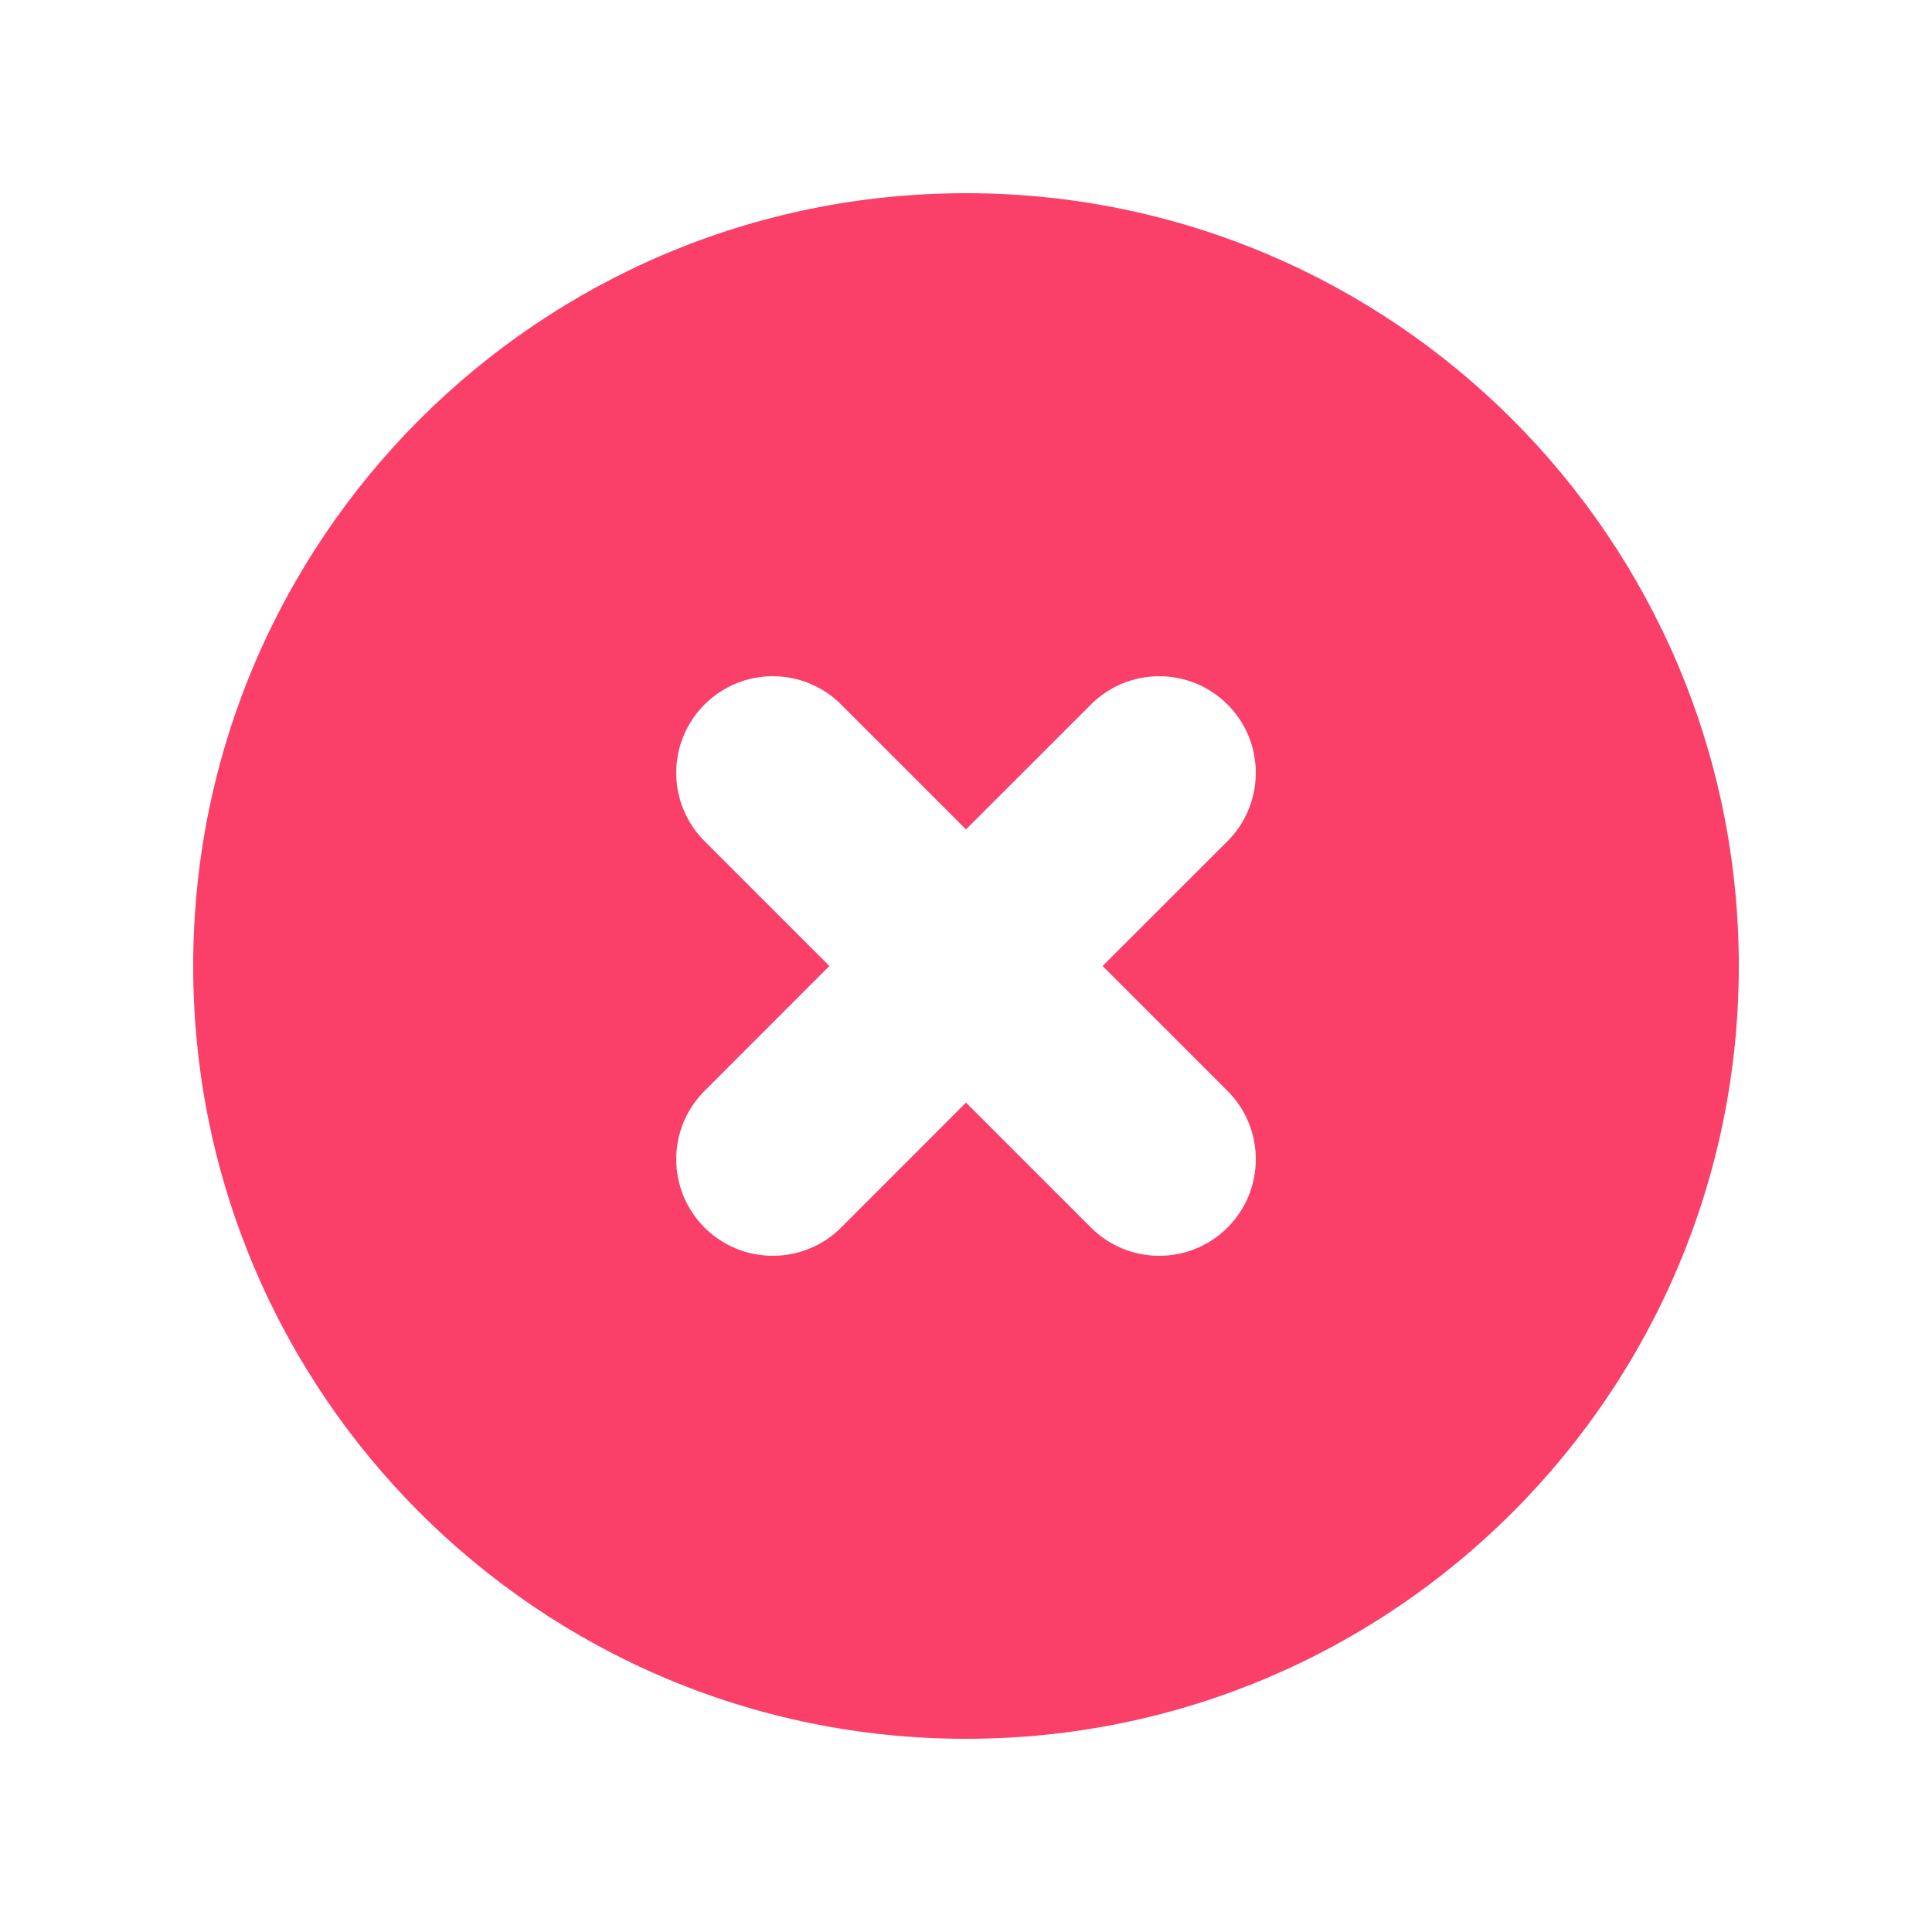 <svg width="24" height="24" viewBox="0 0 24 24" fill="none" xmlns="http://www.w3.org/2000/svg">
<path fill-rule="evenodd" clip-rule="evenodd" d="M12 21.6C17.302 21.6 21.6 17.302 21.6 12C21.6 6.698 17.302 2.4 12 2.4C6.698 2.4 2.4 6.698 2.4 12C2.4 17.302 6.698 21.6 12 21.6ZM10.449 8.752C9.98 8.283 9.22 8.283 8.752 8.752C8.283 9.22 8.283 9.98 8.752 10.449L10.303 12L8.752 13.552C8.283 14.02 8.283 14.78 8.752 15.249C9.22 15.717 9.98 15.717 10.449 15.249L12 13.697L13.552 15.249C14.02 15.717 14.78 15.717 15.249 15.249C15.717 14.78 15.717 14.02 15.249 13.552L13.697 12L15.249 10.449C15.717 9.98 15.717 9.22 15.249 8.752C14.78 8.283 14.02 8.283 13.552 8.752L12 10.303L10.449 8.752Z" fill="#FA4069"/>
</svg>
